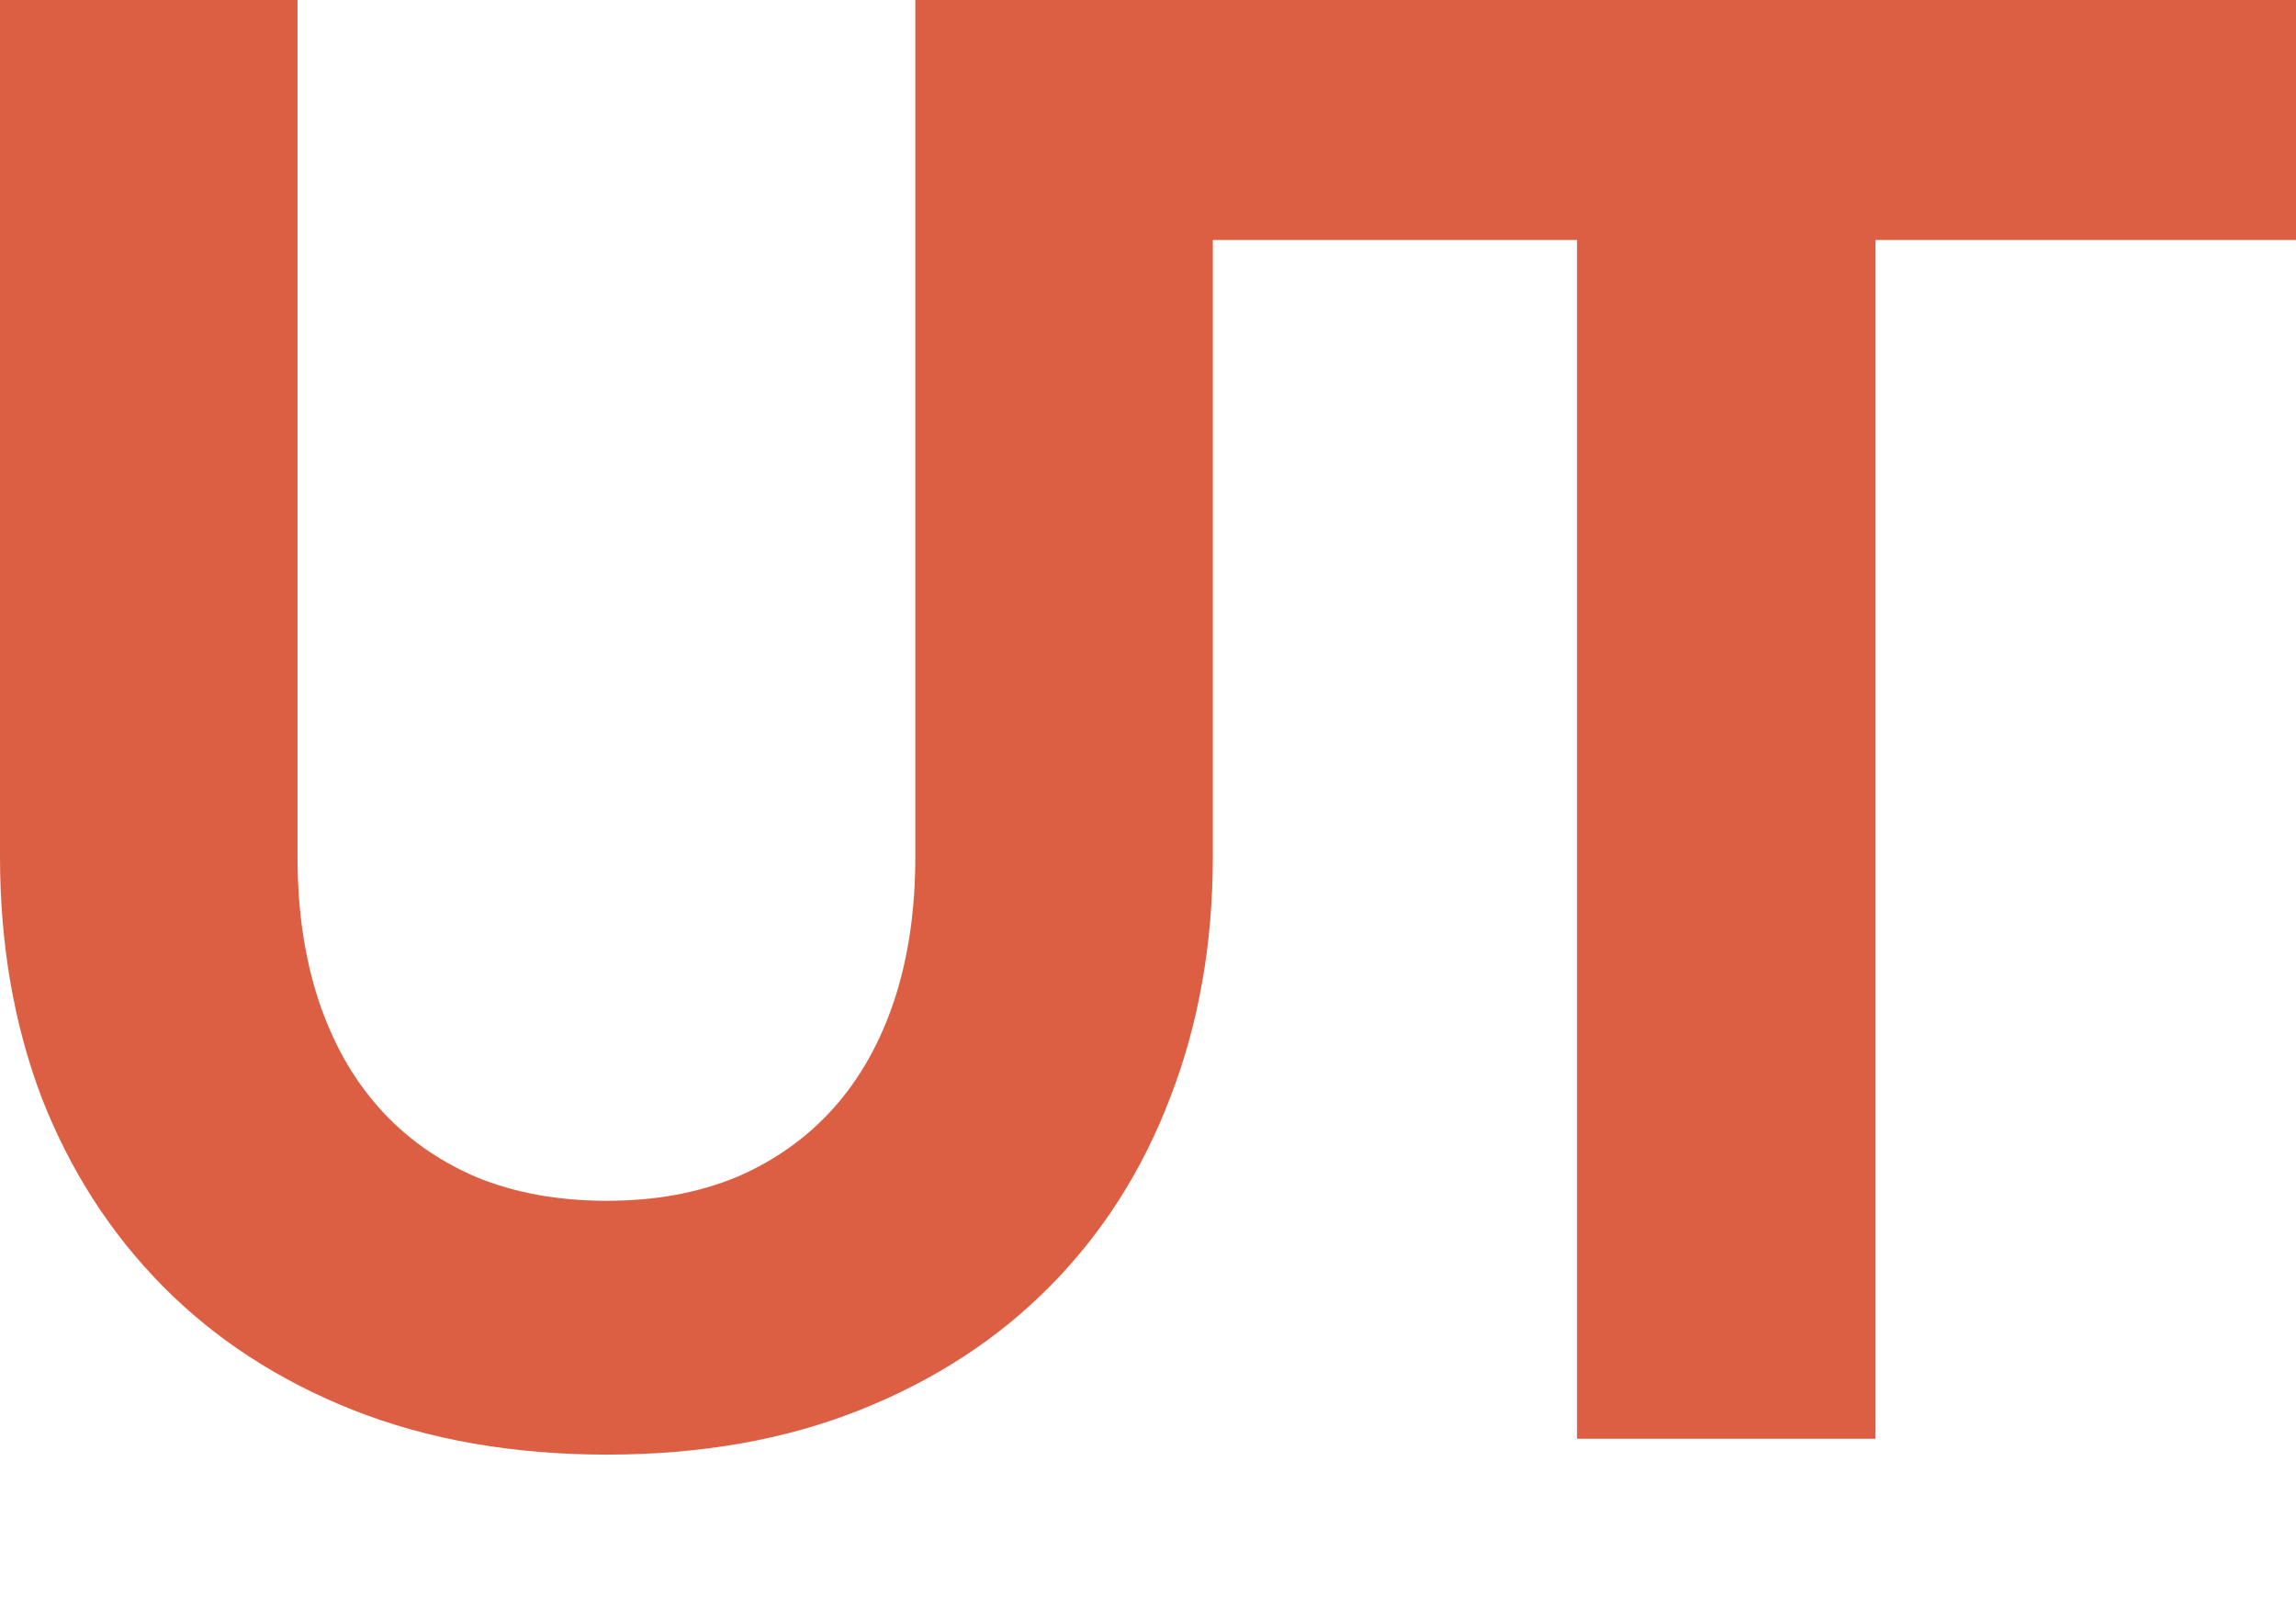 <svg width="50" height="35" viewBox="0 0 50 35" fill="none" xmlns="http://www.w3.org/2000/svg">
<path d="M13.217 26.153C14.268 26.153 15.211 25.98 16.046 25.634C16.881 25.275 17.586 24.771 18.162 24.123C18.738 23.475 19.177 22.69 19.48 21.769C19.782 20.847 19.933 19.811 19.933 18.659V0H26.412V18.659C26.412 20.559 26.102 22.309 25.483 23.907C24.879 25.491 24.008 26.858 22.87 28.01C21.733 29.162 20.351 30.062 18.724 30.71C17.097 31.358 15.261 31.681 13.217 31.681C11.172 31.681 9.329 31.358 7.688 30.71C6.061 30.062 4.679 29.162 3.542 28.01C2.404 26.858 1.526 25.491 0.907 23.907C0.302 22.309 0 20.559 0 18.659V0H6.479V18.659C6.479 19.811 6.63 20.847 6.932 21.769C7.235 22.69 7.674 23.475 8.25 24.123C8.826 24.771 9.531 25.275 10.366 25.634C11.201 25.98 12.151 26.153 13.217 26.153ZM50 5.226H40.843V31.336H34.343V5.226H25.186V0H50V5.226Z" fill="#DD5F43"/>
</svg>
